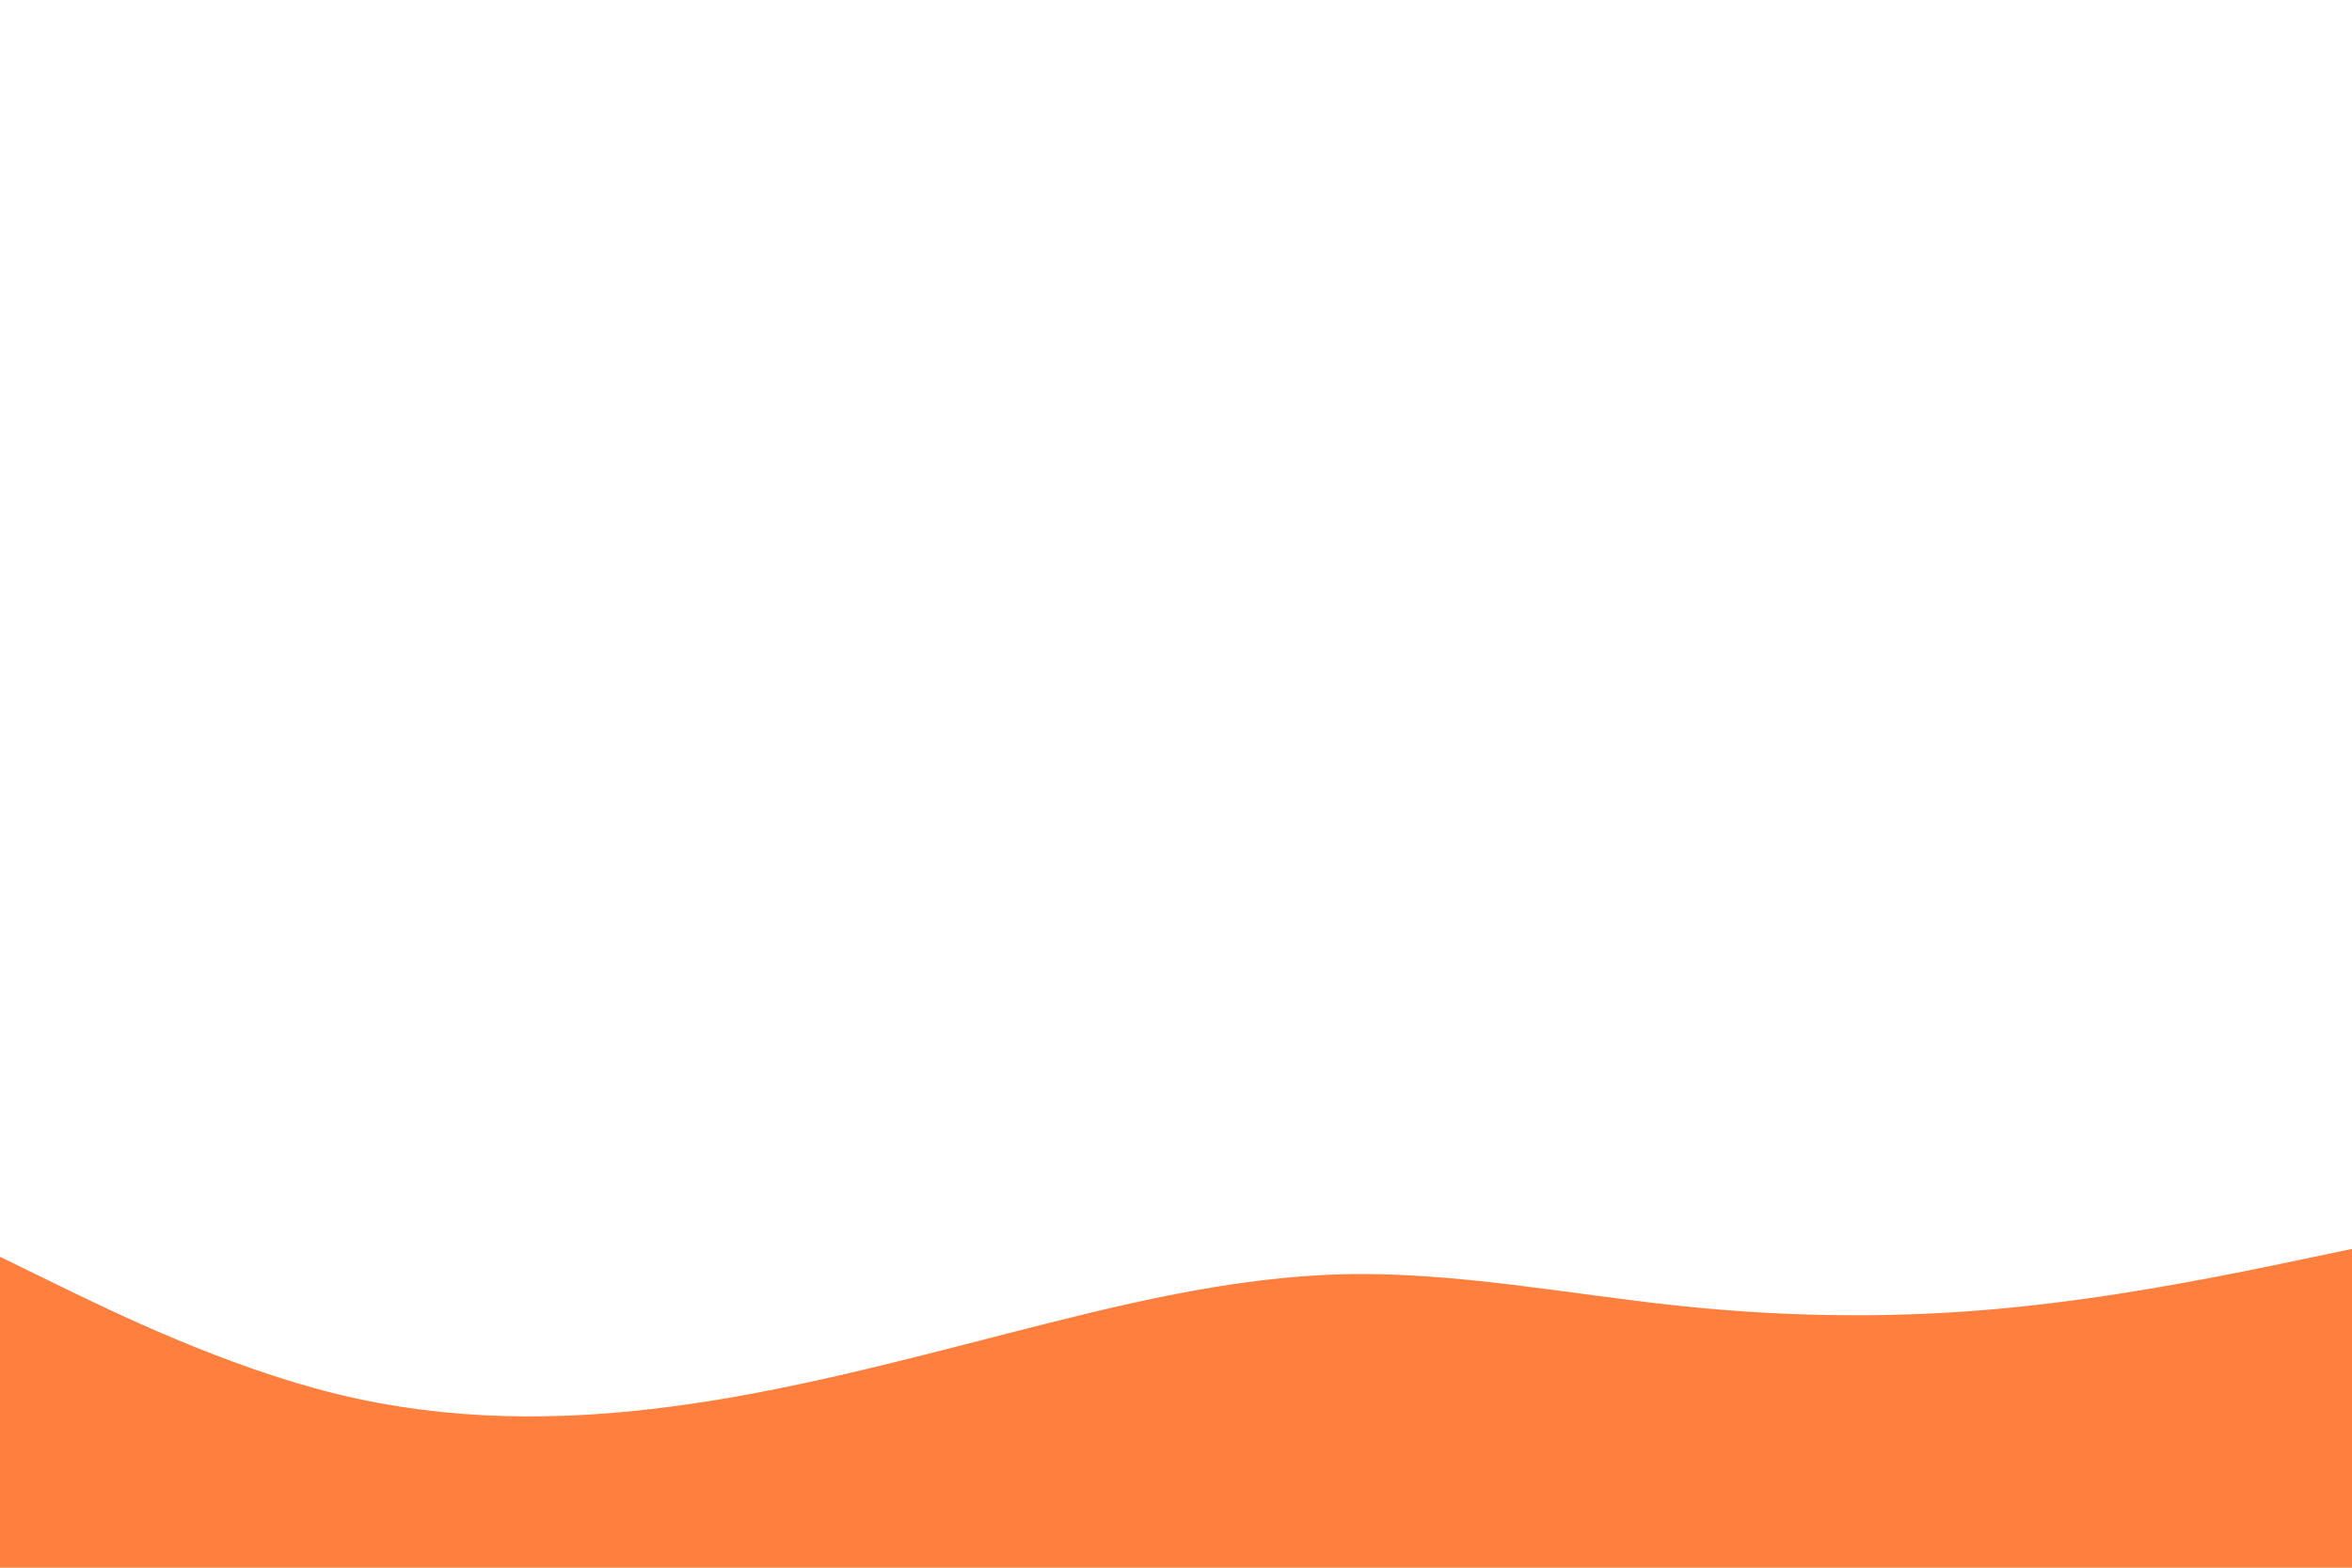 <svg id="visual" viewBox="0 0 900 600" width="900" height="600" xmlns="http://www.w3.org/2000/svg" xmlns:xlink="http://www.w3.org/1999/xlink" version="1.1"><rect x="0" y="0" width="900" height="600" fill="#ffffff"></rect><path d="M0 481L21.5 491.5C43 502 86 523 128.8 533.5C171.7 544 214.3 544 257.2 538.3C300 532.7 343 521.3 385.8 510.3C428.7 499.3 471.3 488.7 514.2 487.7C557 486.7 600 495.3 642.8 499.8C685.7 504.3 728.3 504.7 771.2 500.3C814 496 857 487 878.5 482.5L900 478L900 601L878.5 601C857 601 814 601 771.2 601C728.3 601 685.7 601 642.8 601C600 601 557 601 514.2 601C471.3 601 428.7 601 385.8 601C343 601 300 601 257.2 601C214.3 601 171.7 601 128.8 601C86 601 43 601 21.5 601L0 601Z" fill="#FF7f3e" stroke-linecap="round" stroke-linejoin="miter"></path></svg>